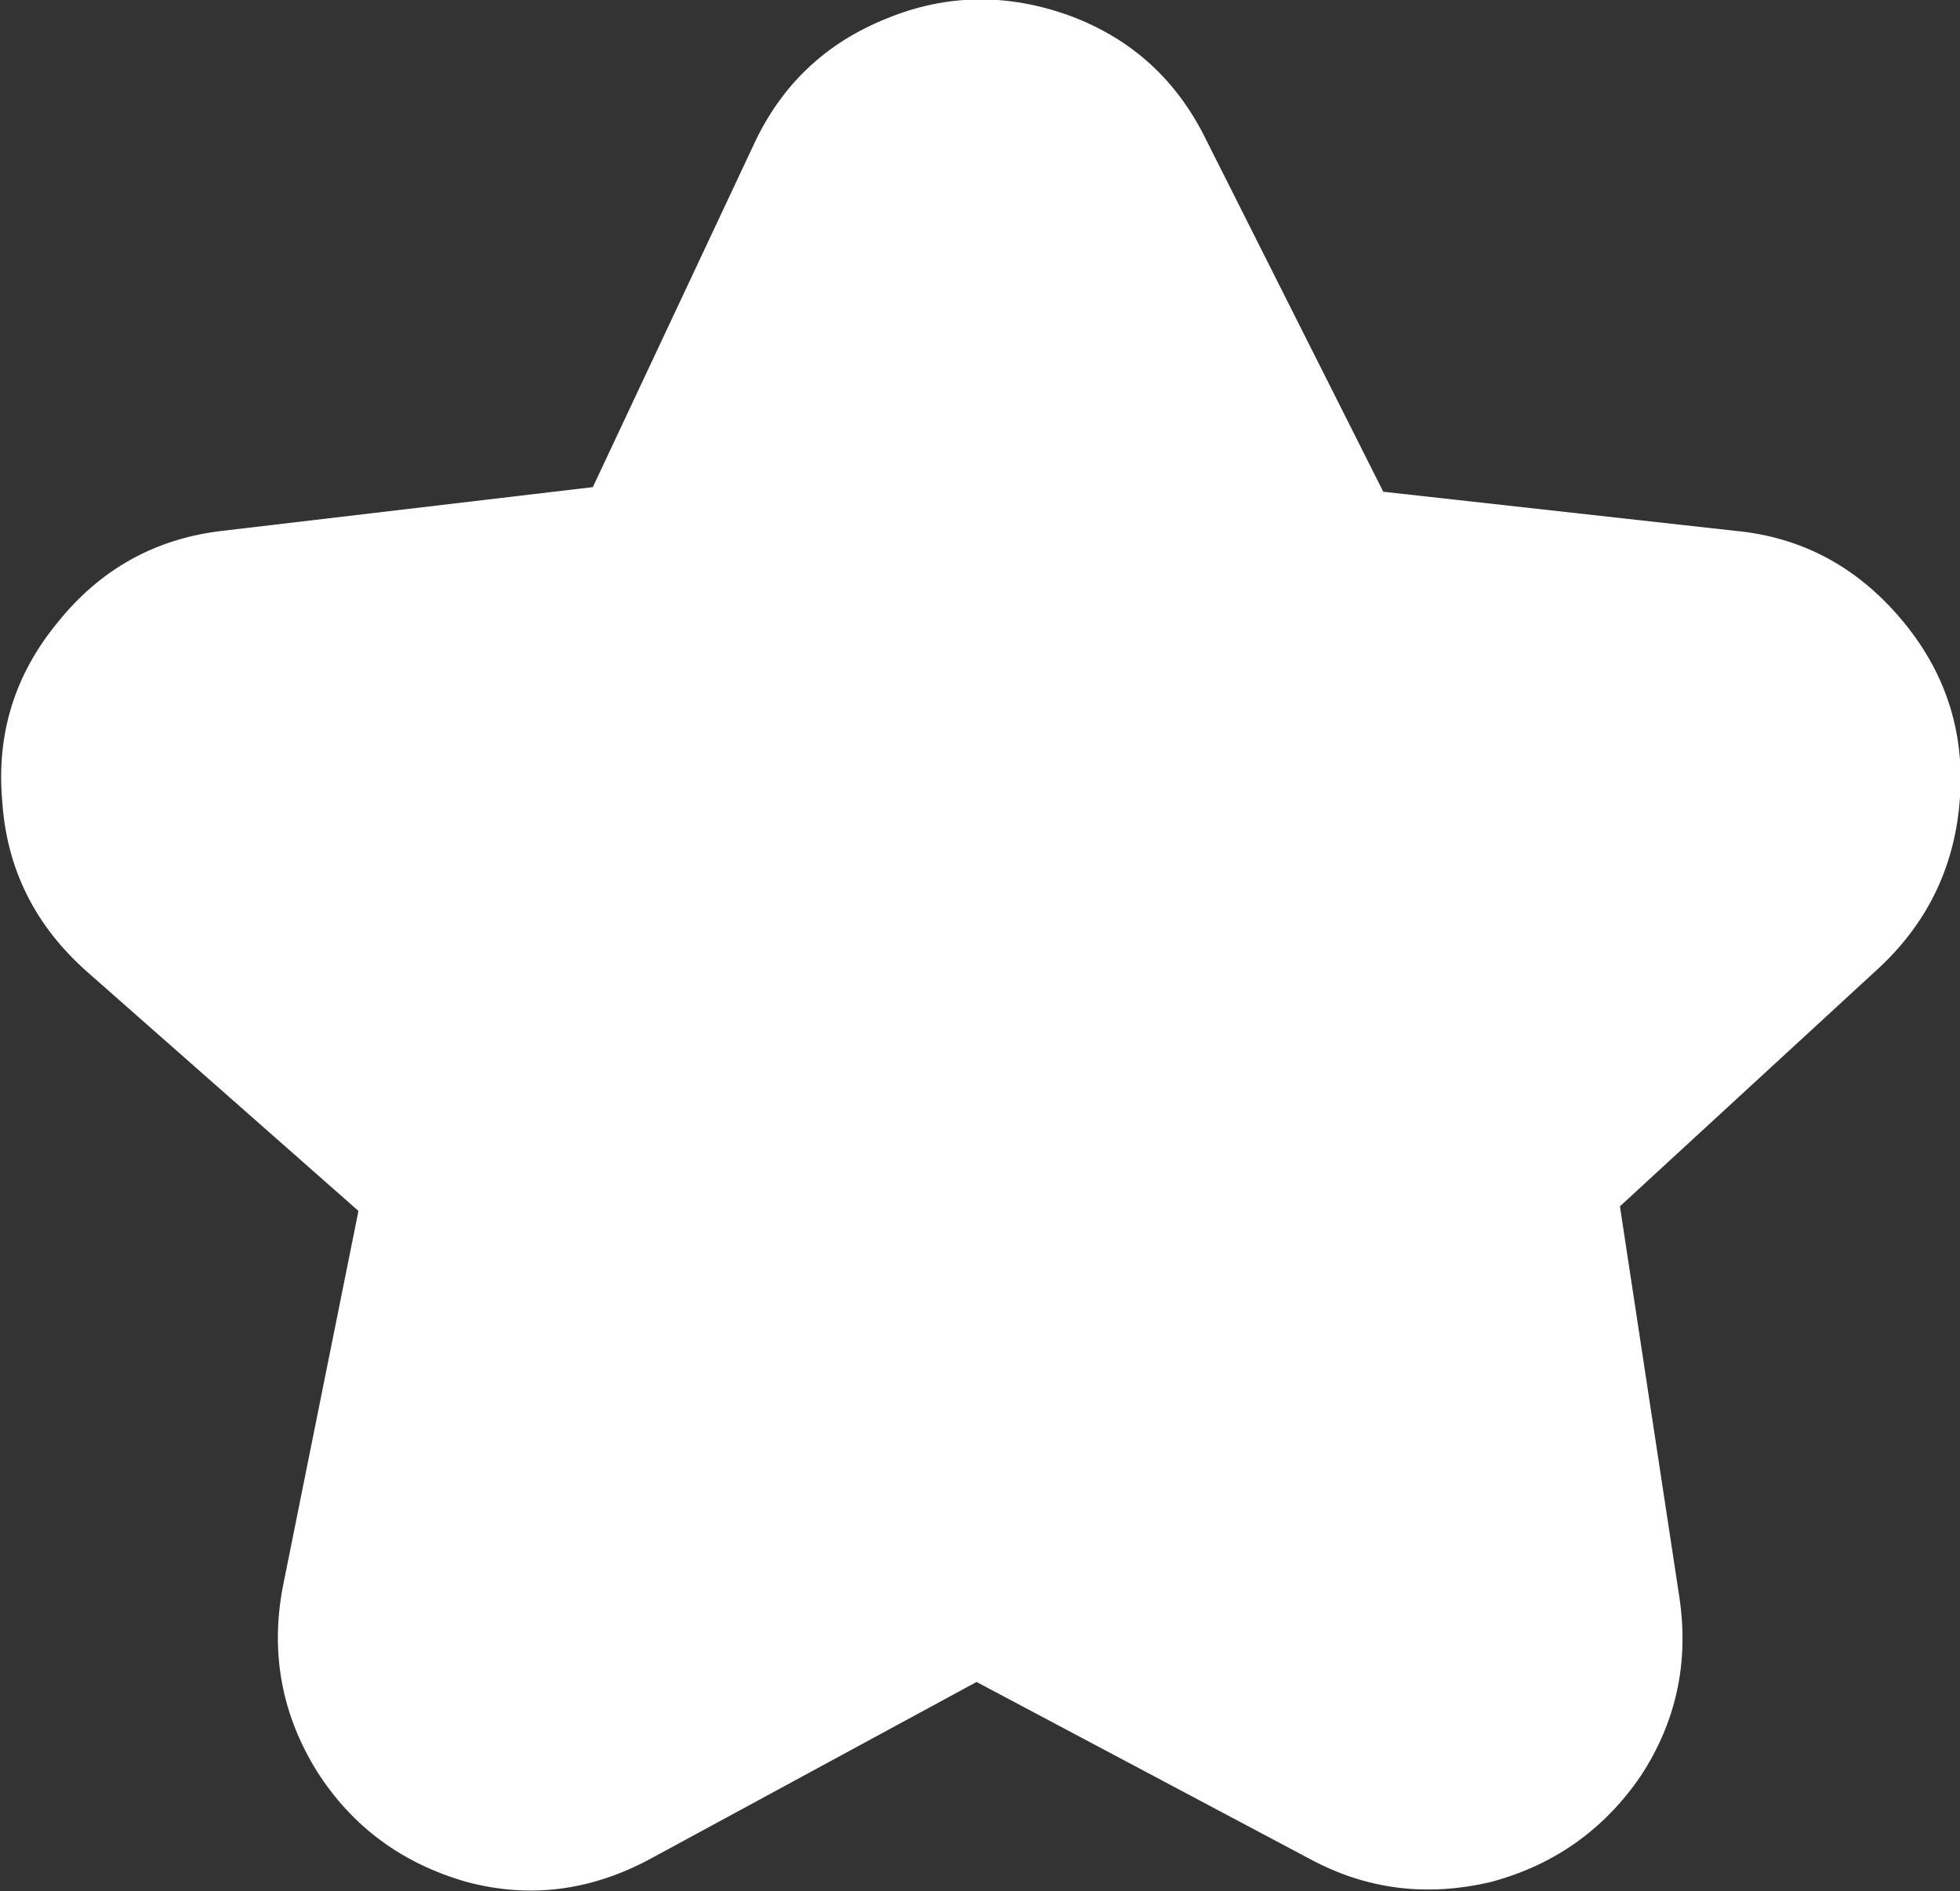 <?xml version="1.0" encoding="UTF-8" standalone="no"?>
<svg xmlns:xlink="http://www.w3.org/1999/xlink" height="41.15px" width="42.65px" xmlns="http://www.w3.org/2000/svg">
  <rect width="100%" height="100%" fill="#333333" stroke="none"/>
  <g transform="matrix(1.0, 0.0, 0.0, 1.0, 21.3, 20.55)">
    <path d="M16.45 -9.0 Q18.6 -8.8 20.05 -7.1 21.5 -5.4 21.35 -3.2 21.2 -1.0 19.6 0.5 L13.95 5.7 15.25 14.25 Q15.55 16.35 14.4 18.1 13.2 19.85 11.15 20.4 9.05 20.9 7.2 19.9 L-0.05 16.05 -7.15 19.9 Q-9.1 20.95 -11.15 20.4 -13.25 19.8 -14.4 18.0 -15.55 16.15 -15.15 14.0 L-13.5 5.8 -19.4 0.6 Q-21.1 -0.9 -21.25 -3.1 -21.45 -5.3 -20.05 -7.0 -18.65 -8.75 -16.45 -9.0 L-8.4 -9.95 -4.9 -17.4 Q-4.0 -19.35 -2.0 -20.15 -0.05 -20.95 2.0 -20.2 4.0 -19.45 4.95 -17.5 L8.8 -9.85 16.45 -9.0" fill="#ffffff" fill-rule="evenodd" stroke="none"/>
  </g>
</svg>

